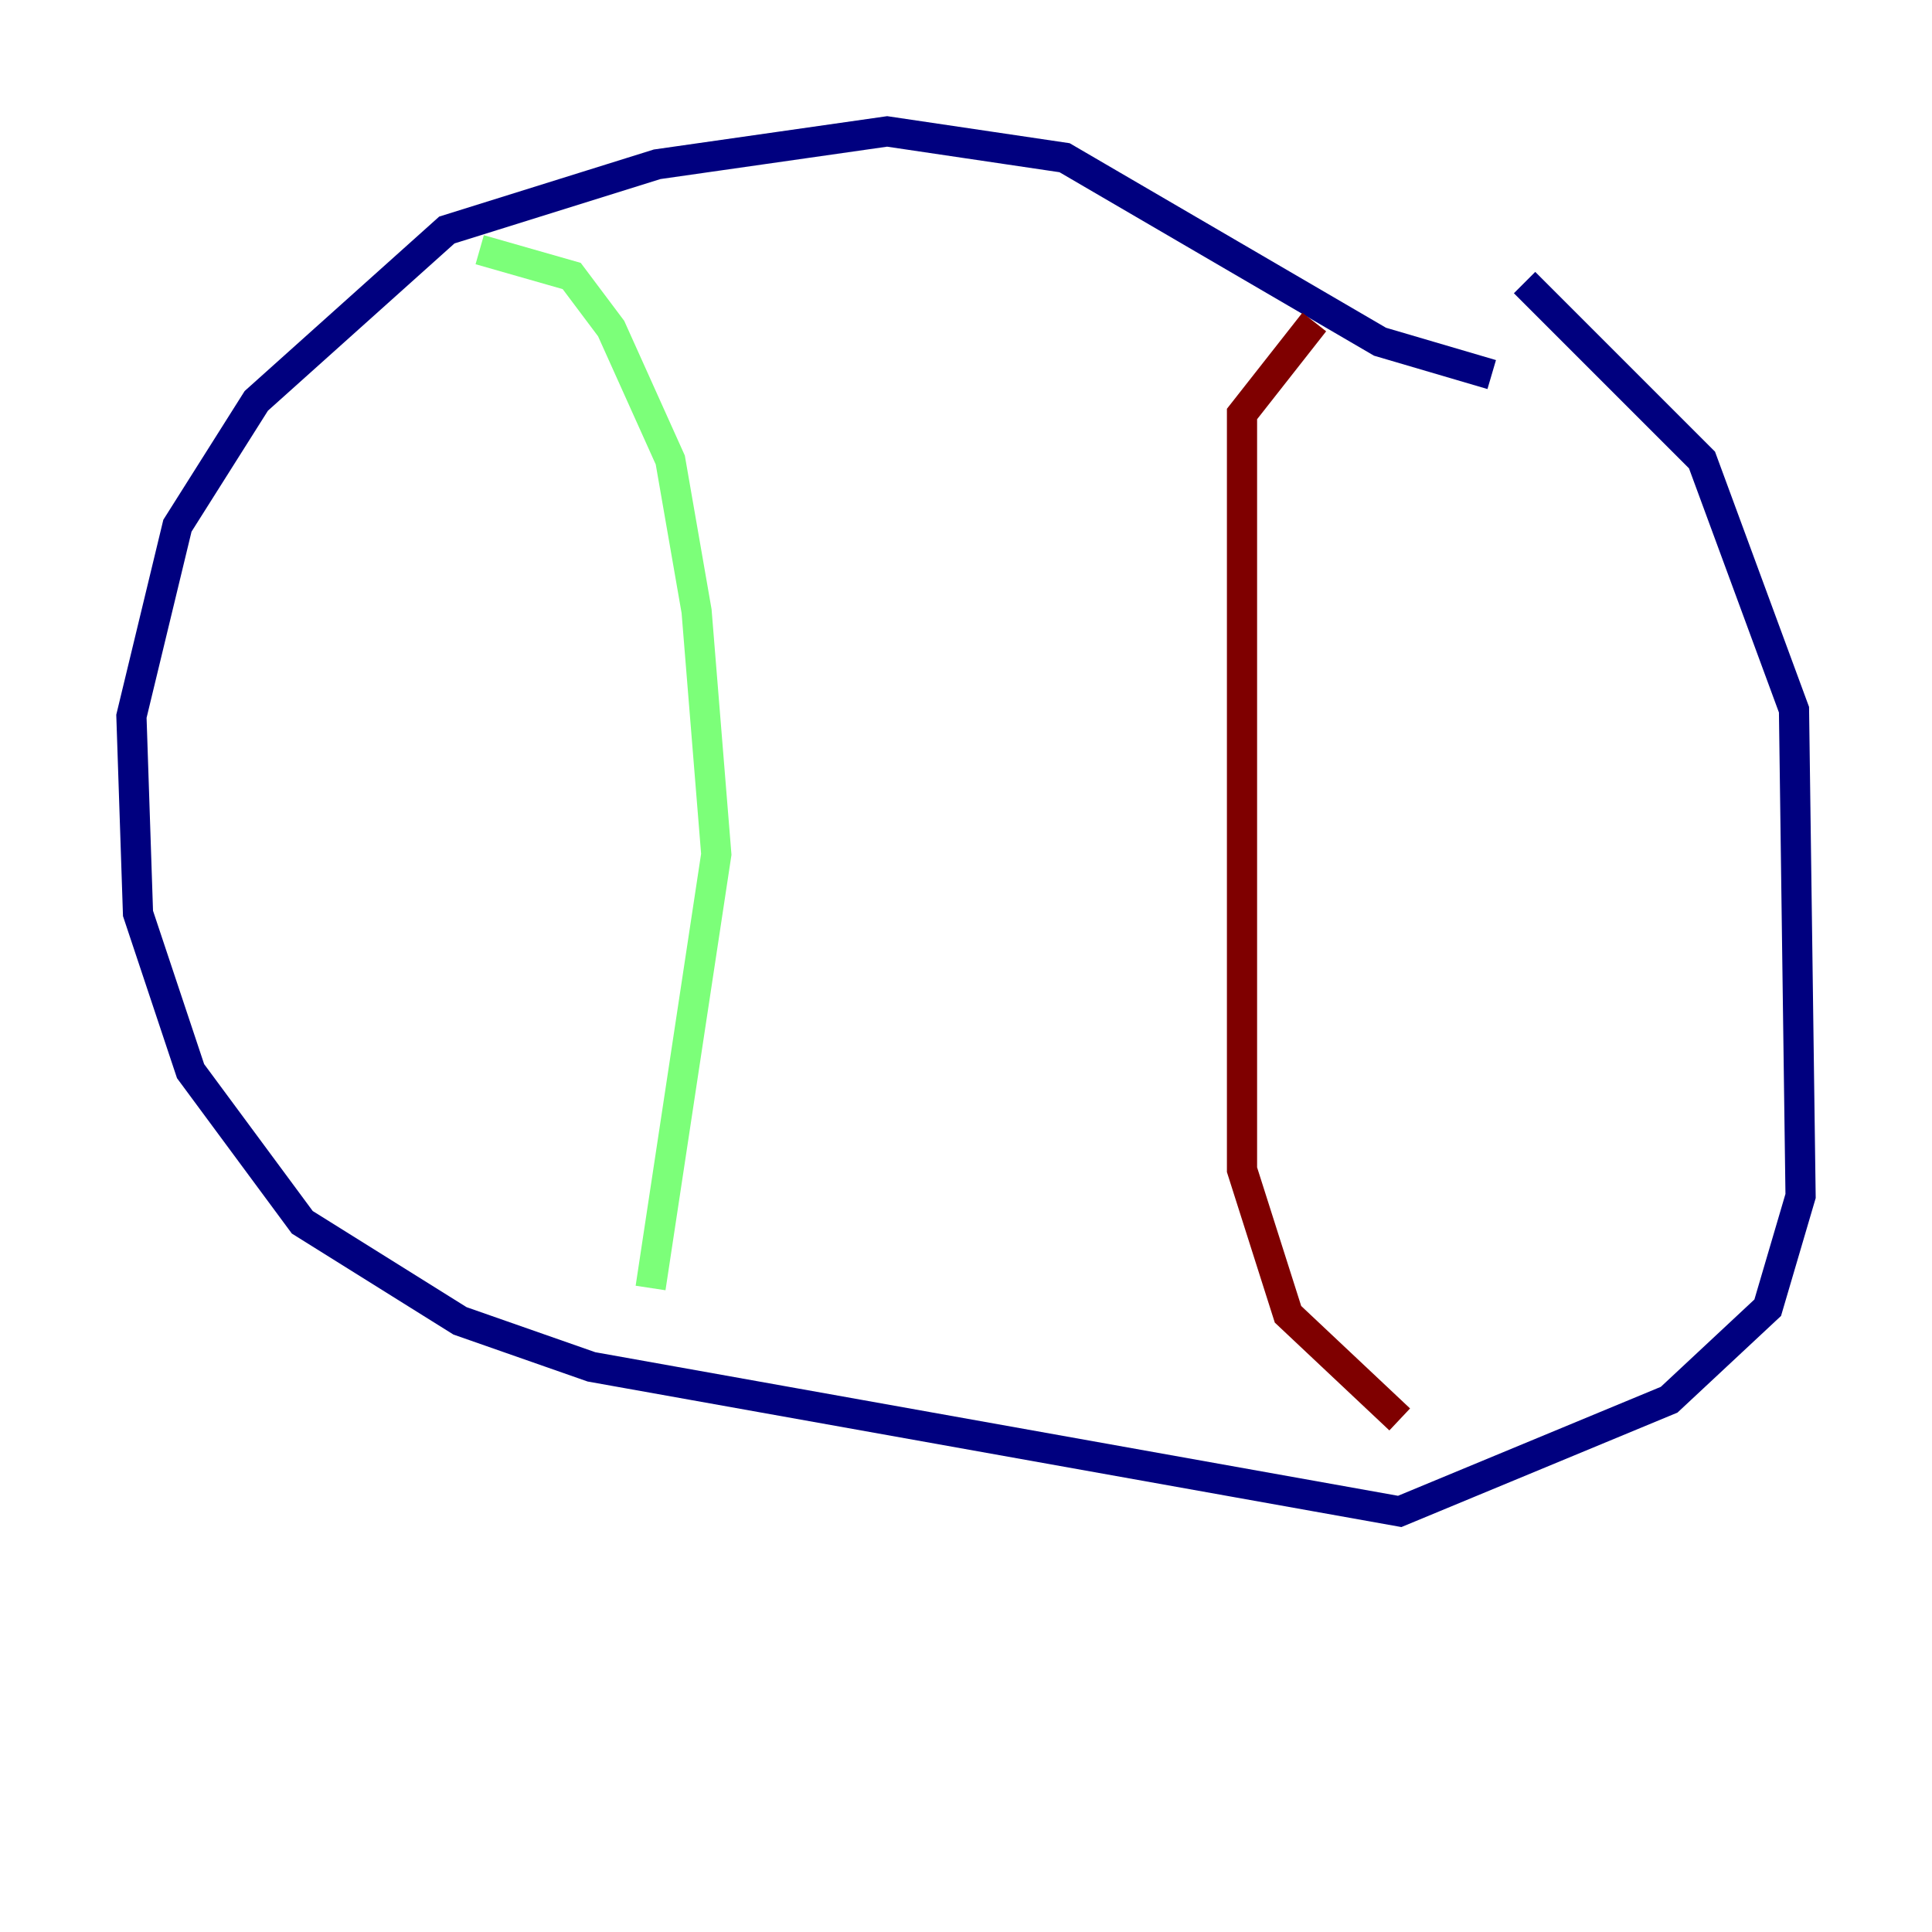 <?xml version="1.0" encoding="utf-8" ?>
<svg baseProfile="tiny" height="128" version="1.2" viewBox="0,0,128,128" width="128" xmlns="http://www.w3.org/2000/svg" xmlns:ev="http://www.w3.org/2001/xml-events" xmlns:xlink="http://www.w3.org/1999/xlink"><defs /><polyline fill="none" points="98.83,24.816 91.429,22.64 70.531,10.449 58.776,8.707 43.537,10.884 29.605,15.238 16.98,26.558 11.755,34.83 8.707,47.456 9.143,60.517 12.626,70.966 20.027,80.98 30.476,87.51 39.184,90.558 92.735,100.136 110.585,92.735 117.116,86.639 119.293,79.238 118.857,47.02 112.762,30.476 101.007,18.721" stroke="#00007f" stroke-width="2" /><polyline fill="none" points="31.782,16.544 37.878,18.286 40.49,21.769 44.408,30.476 46.15,40.49 47.456,56.599 43.102,85.333" stroke="#7cff79" stroke-width="2" /><polyline fill="none" points="92.735,94.041 85.333,87.075 82.286,77.497 82.286,27.429 87.075,21.333" stroke="#7f0000" stroke-width="2" /></svg>